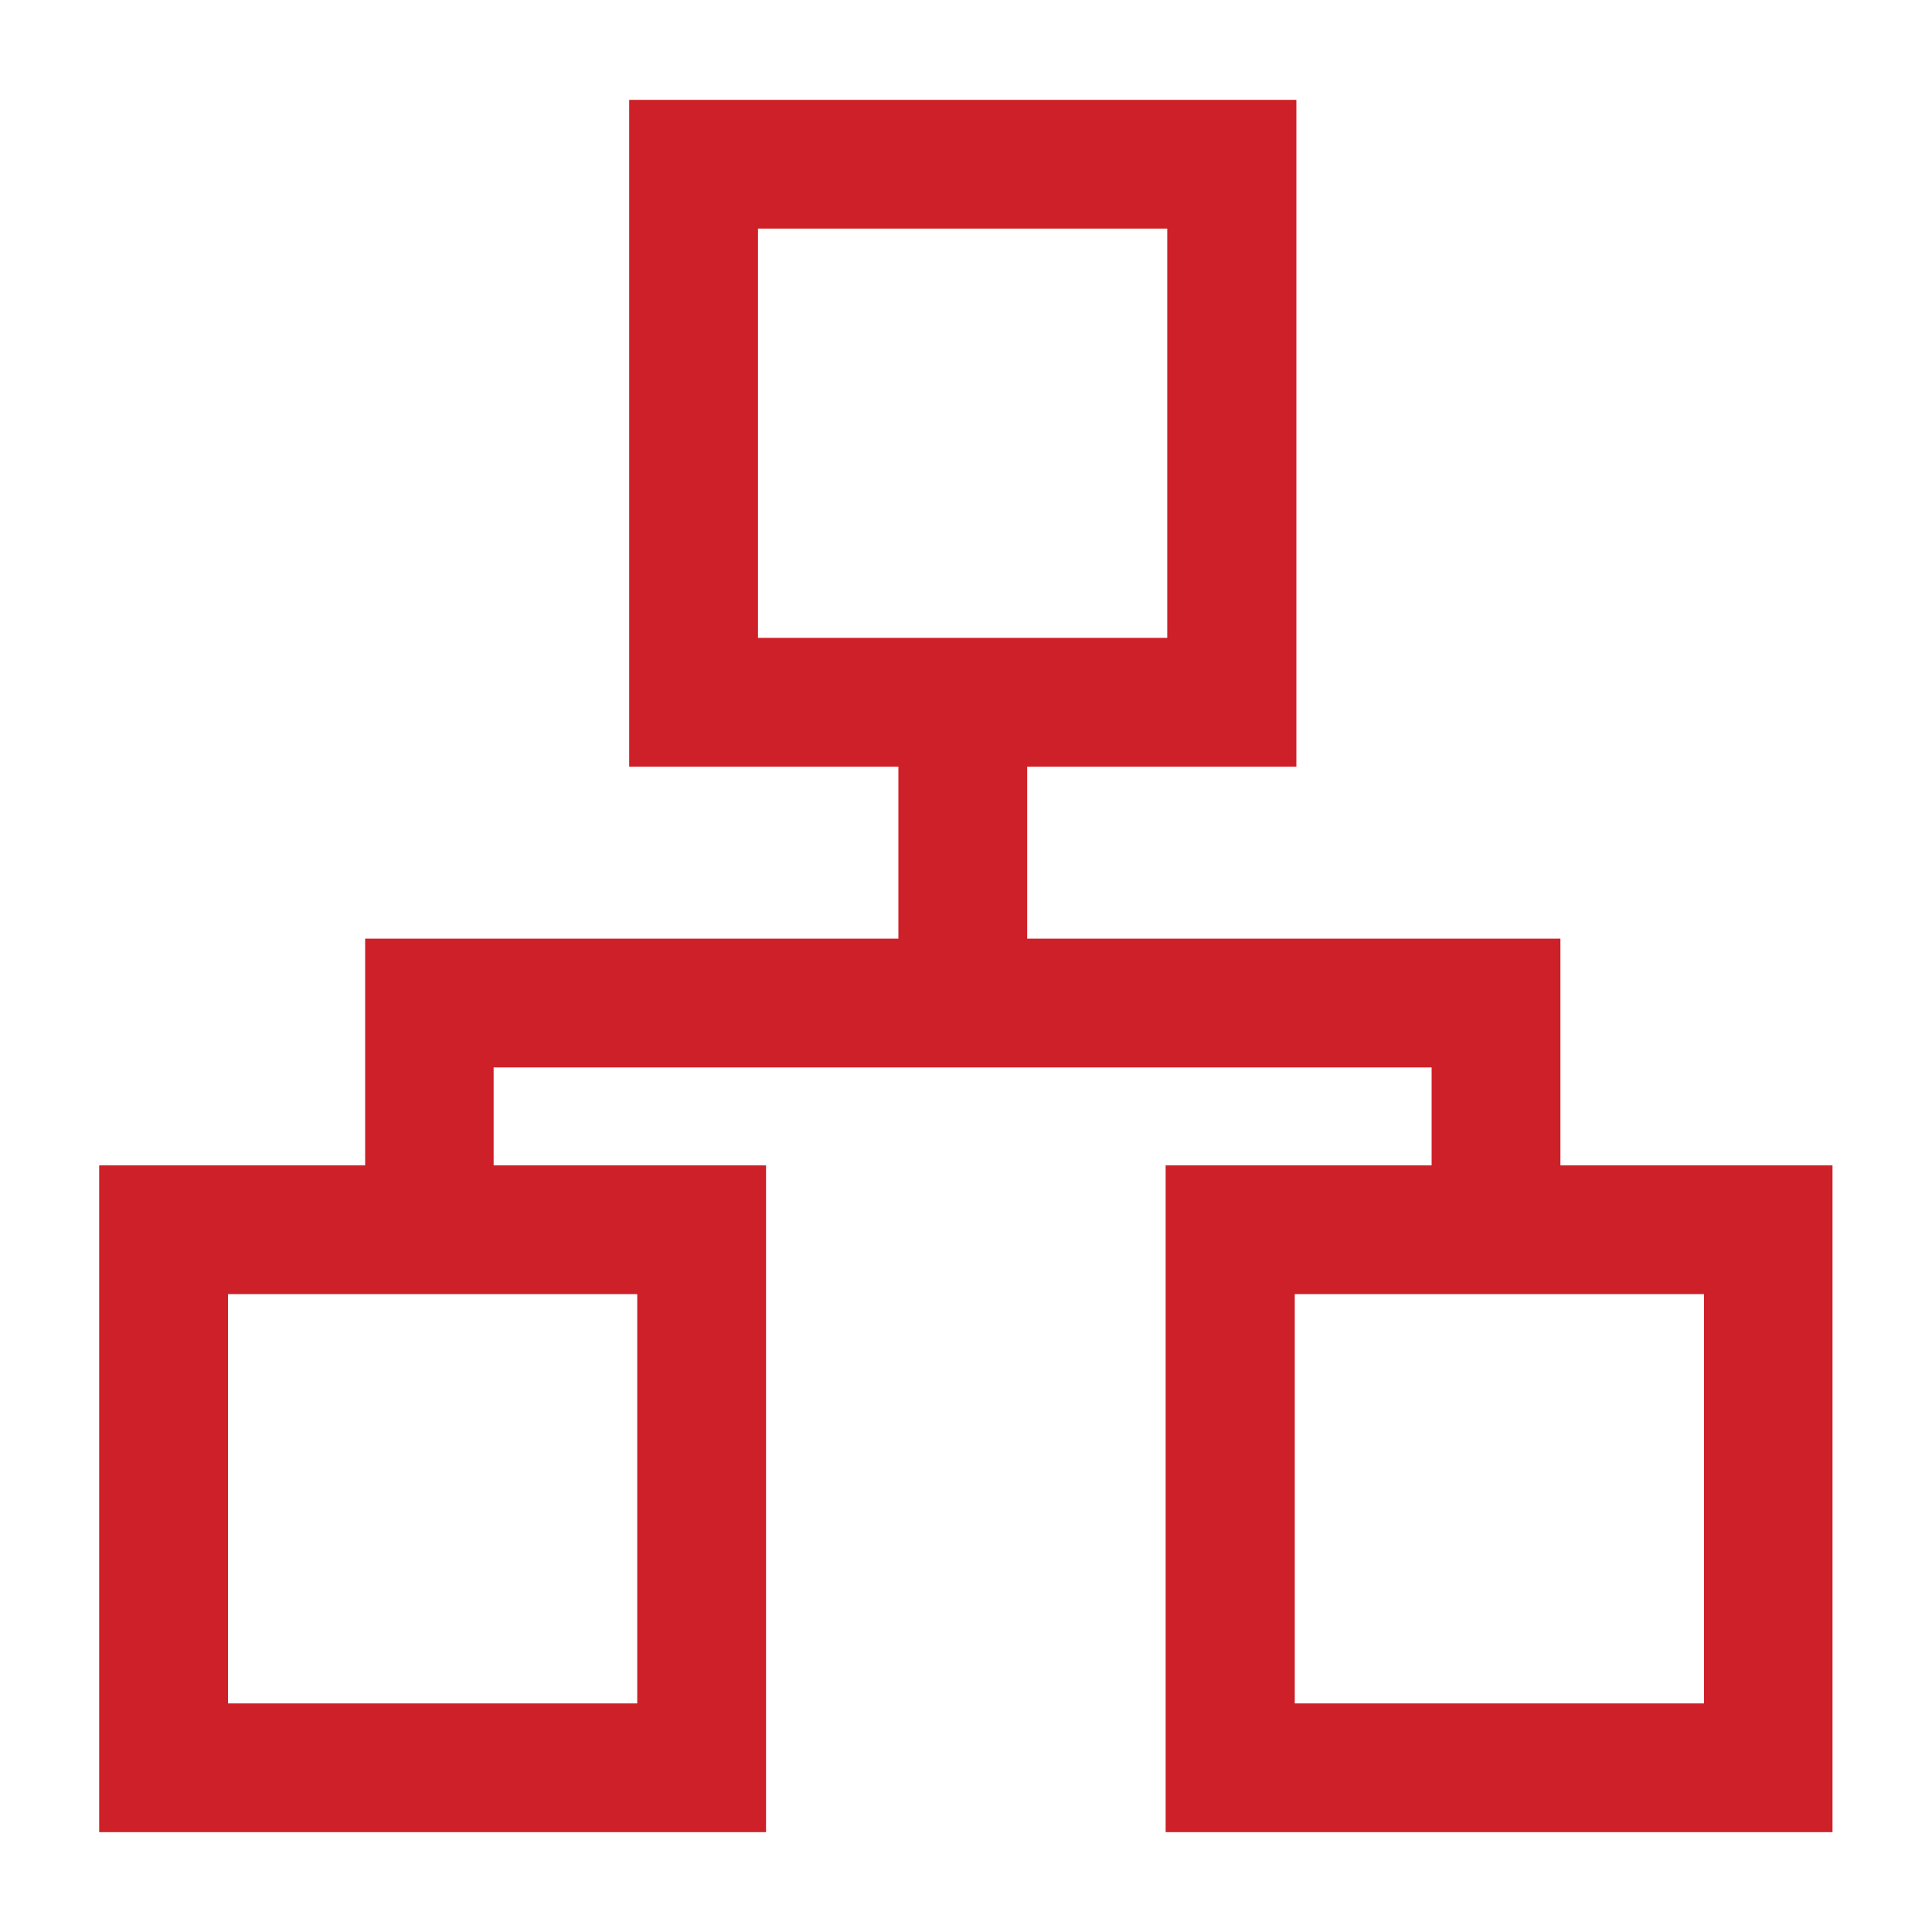 <?xml version="1.0" encoding="utf-8"?>
<!-- Generator: Adobe Illustrator 19.0.0, SVG Export Plug-In . SVG Version: 6.00 Build 0)  -->
<svg version="1.1" id="Layer_1" xmlns="http://www.w3.org/2000/svg" xmlns:xlink="http://www.w3.org/1999/xlink" x="0px" y="0px"
	 viewBox="0 0 60 60" enable-background="new 0 0 60 60" xml:space="preserve">
<path fill="#CE2028" d="M48.46,36.19v-7.04H31.9v-5.34h8.36V3.1H19.54v20.71h8.36v5.34H11.34v7.04H3.08V56.9h20.71V36.19h-8.46
	v-3.04h29.13v3.04h-8.26V56.9h20.71V36.19H48.46z M23.54,7.1h12.71v12.71H23.54V7.1z M19.79,52.9H7.08V40.19h12.71V52.9z
	 M52.92,52.9H40.21V40.19h12.71V52.9z"/>
</svg>
